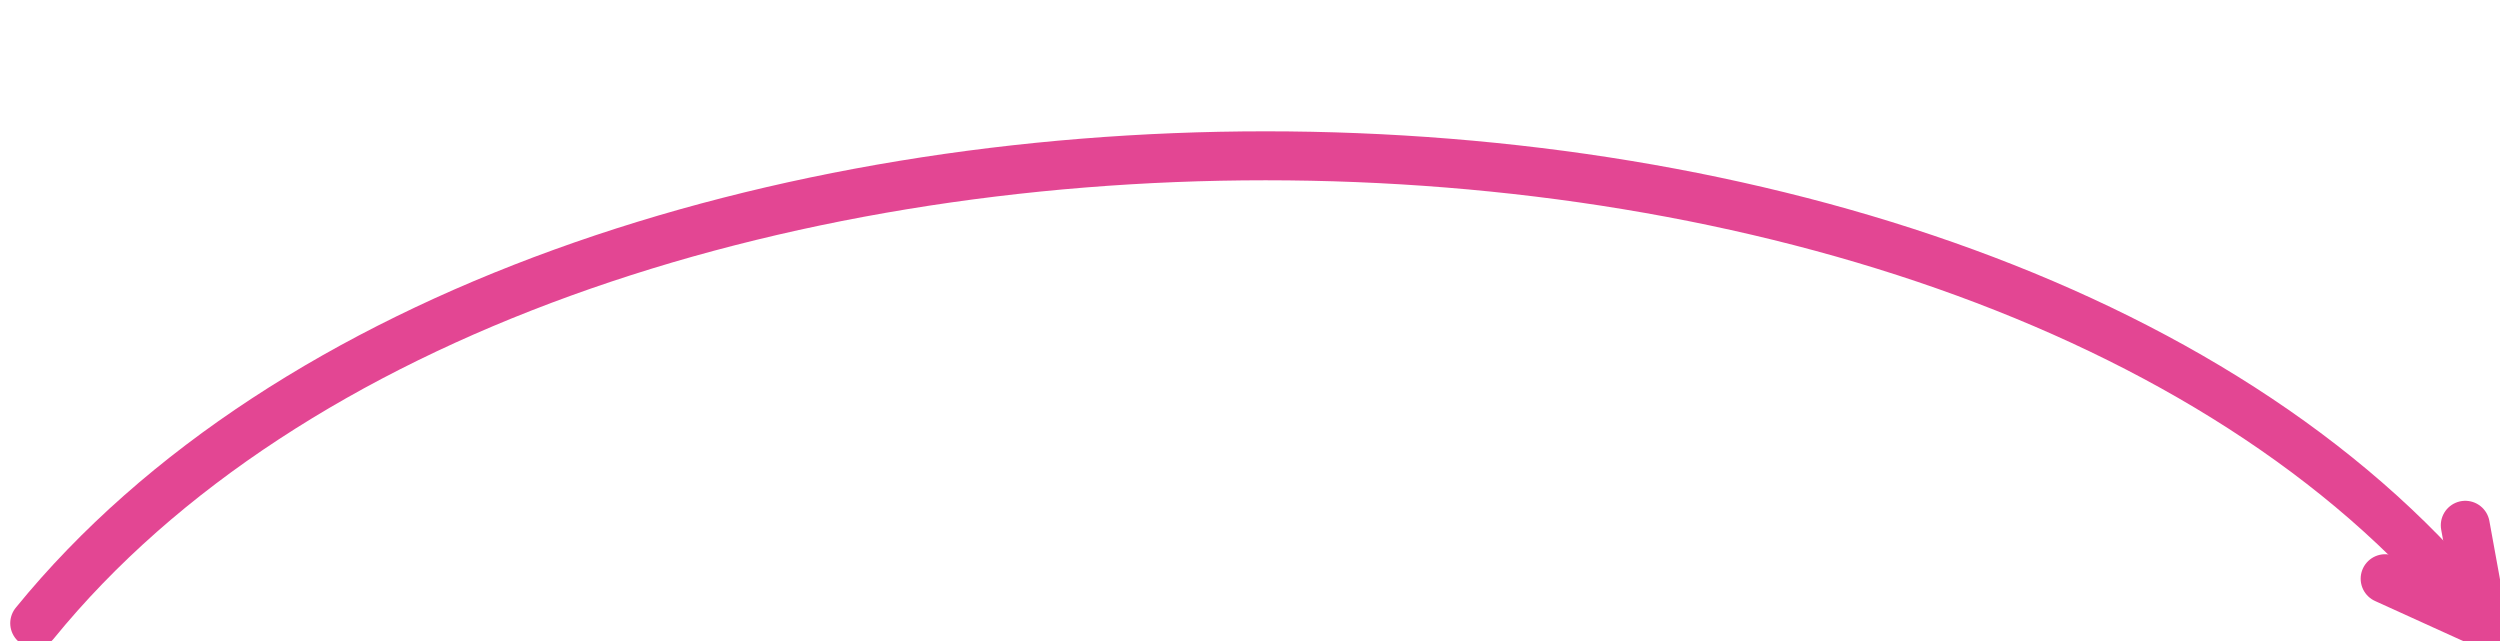 <svg class="stroke stroke__7" xmlns="http://www.w3.org/2000/svg" x="0px" y="0px"
  width="117" height="30px" viewBox="0 0 273 72">
  <g>
    <path d="M0,70 C57,0 220,0 275,70" fill="none" stroke="#e34693" stroke-width="5.5" stroke-linecap="round"/>
    <polyline points="264,65 275,70 273,59" fill="none" stroke="#e34693" stroke-width="5.5" stroke-linecap="round"/>
  </g>
</svg>
